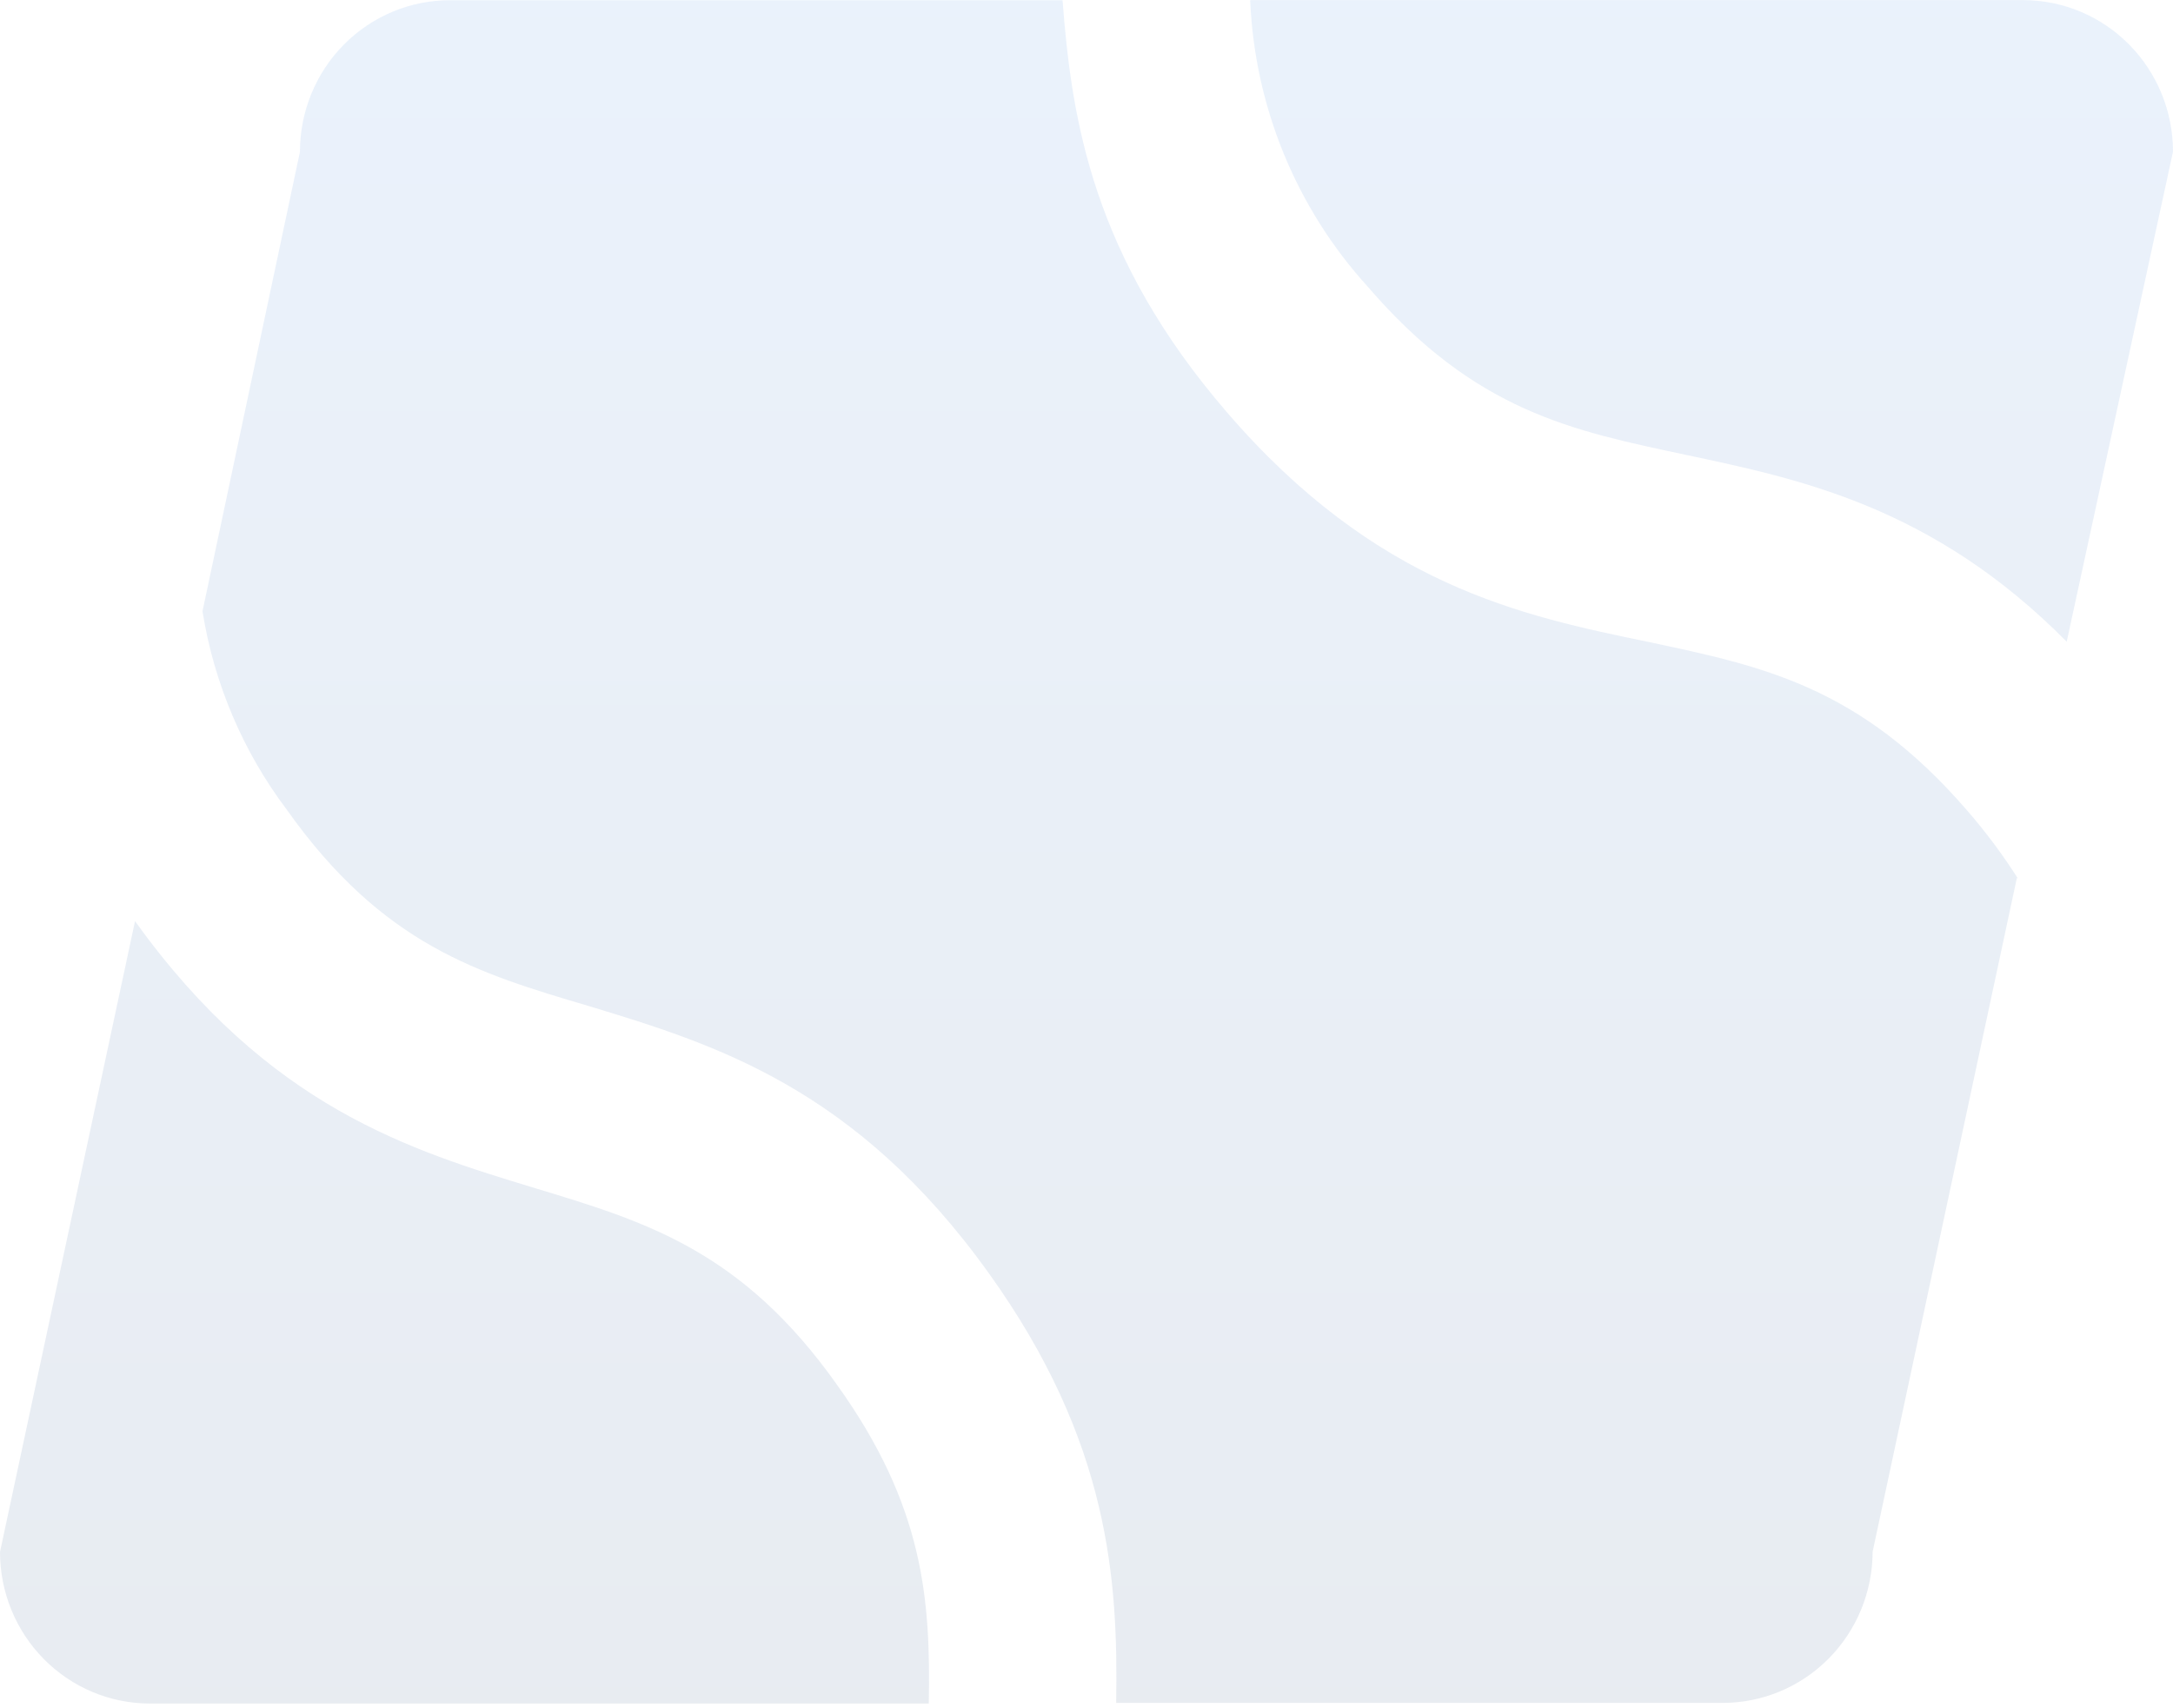 <svg class="h-[359.02px] relative overflow-visible" width="458" height="360" viewBox="0 0 458 360" fill="none" xmlns="http://www.w3.org/2000/svg">
    <path d="M28.46 194.143C56.635 233.405 86.5 242.434 112.832 250.441C136.048 257.473 156.412 263.552 176.468 291.945C194.812 317.544 196.151 337.353 195.756 359.047H31.576C23.2 359.041 15.168 355.672 9.247 349.683C3.326 343.693 0 335.572 0 327.104L28.46 194.143ZM223.953 0.047C225.862 25.401 230.361 54.127 258.536 86.824C290.025 123.403 320.547 129.747 347.516 135.314C371.346 140.394 391.885 144.543 414.597 170.807C418.504 175.302 422.075 180.084 425.282 185.114L425.085 185.07L394.693 327.037C394.676 335.505 391.334 343.619 385.4 349.597C379.467 355.574 371.428 358.925 363.052 358.913H235.254C235.671 333.115 233.915 303.923 208.439 268.387C180.33 229.124 150.443 220.052 124.111 212.044C100.808 205.145 80.707 199.222 60.476 170.695C51.225 158.437 45.112 144.059 42.68 128.838L63.219 31.989C63.219 23.517 66.548 15.393 72.474 9.402C78.4 3.412 86.437 0.047 94.817 0.047H223.953ZM426.424 0.024C434.8 0.03 442.832 3.398 448.753 9.388C454.674 15.377 458 23.499 458 31.967L435.596 135.248C407.377 106.722 379.223 100.955 355.371 95.875C331.519 90.795 310.958 86.802 288.247 60.383C273.208 43.847 264.44 22.466 263.495 0.024H426.424Z" fill="url(#paint0_linear_48_29)" fill-opacity="0.1" />
    <defs>
        <linearGradient id="paint0_linear_48_29" x1="229" y1="0.024" x2="229" y2="359.047" gradientUnits="userSpaceOnUse">
            <stop stop-color="#3781E2" />
            <stop offset="1" stop-color="#1E477C" />
        </linearGradient>
    </defs>
</svg>